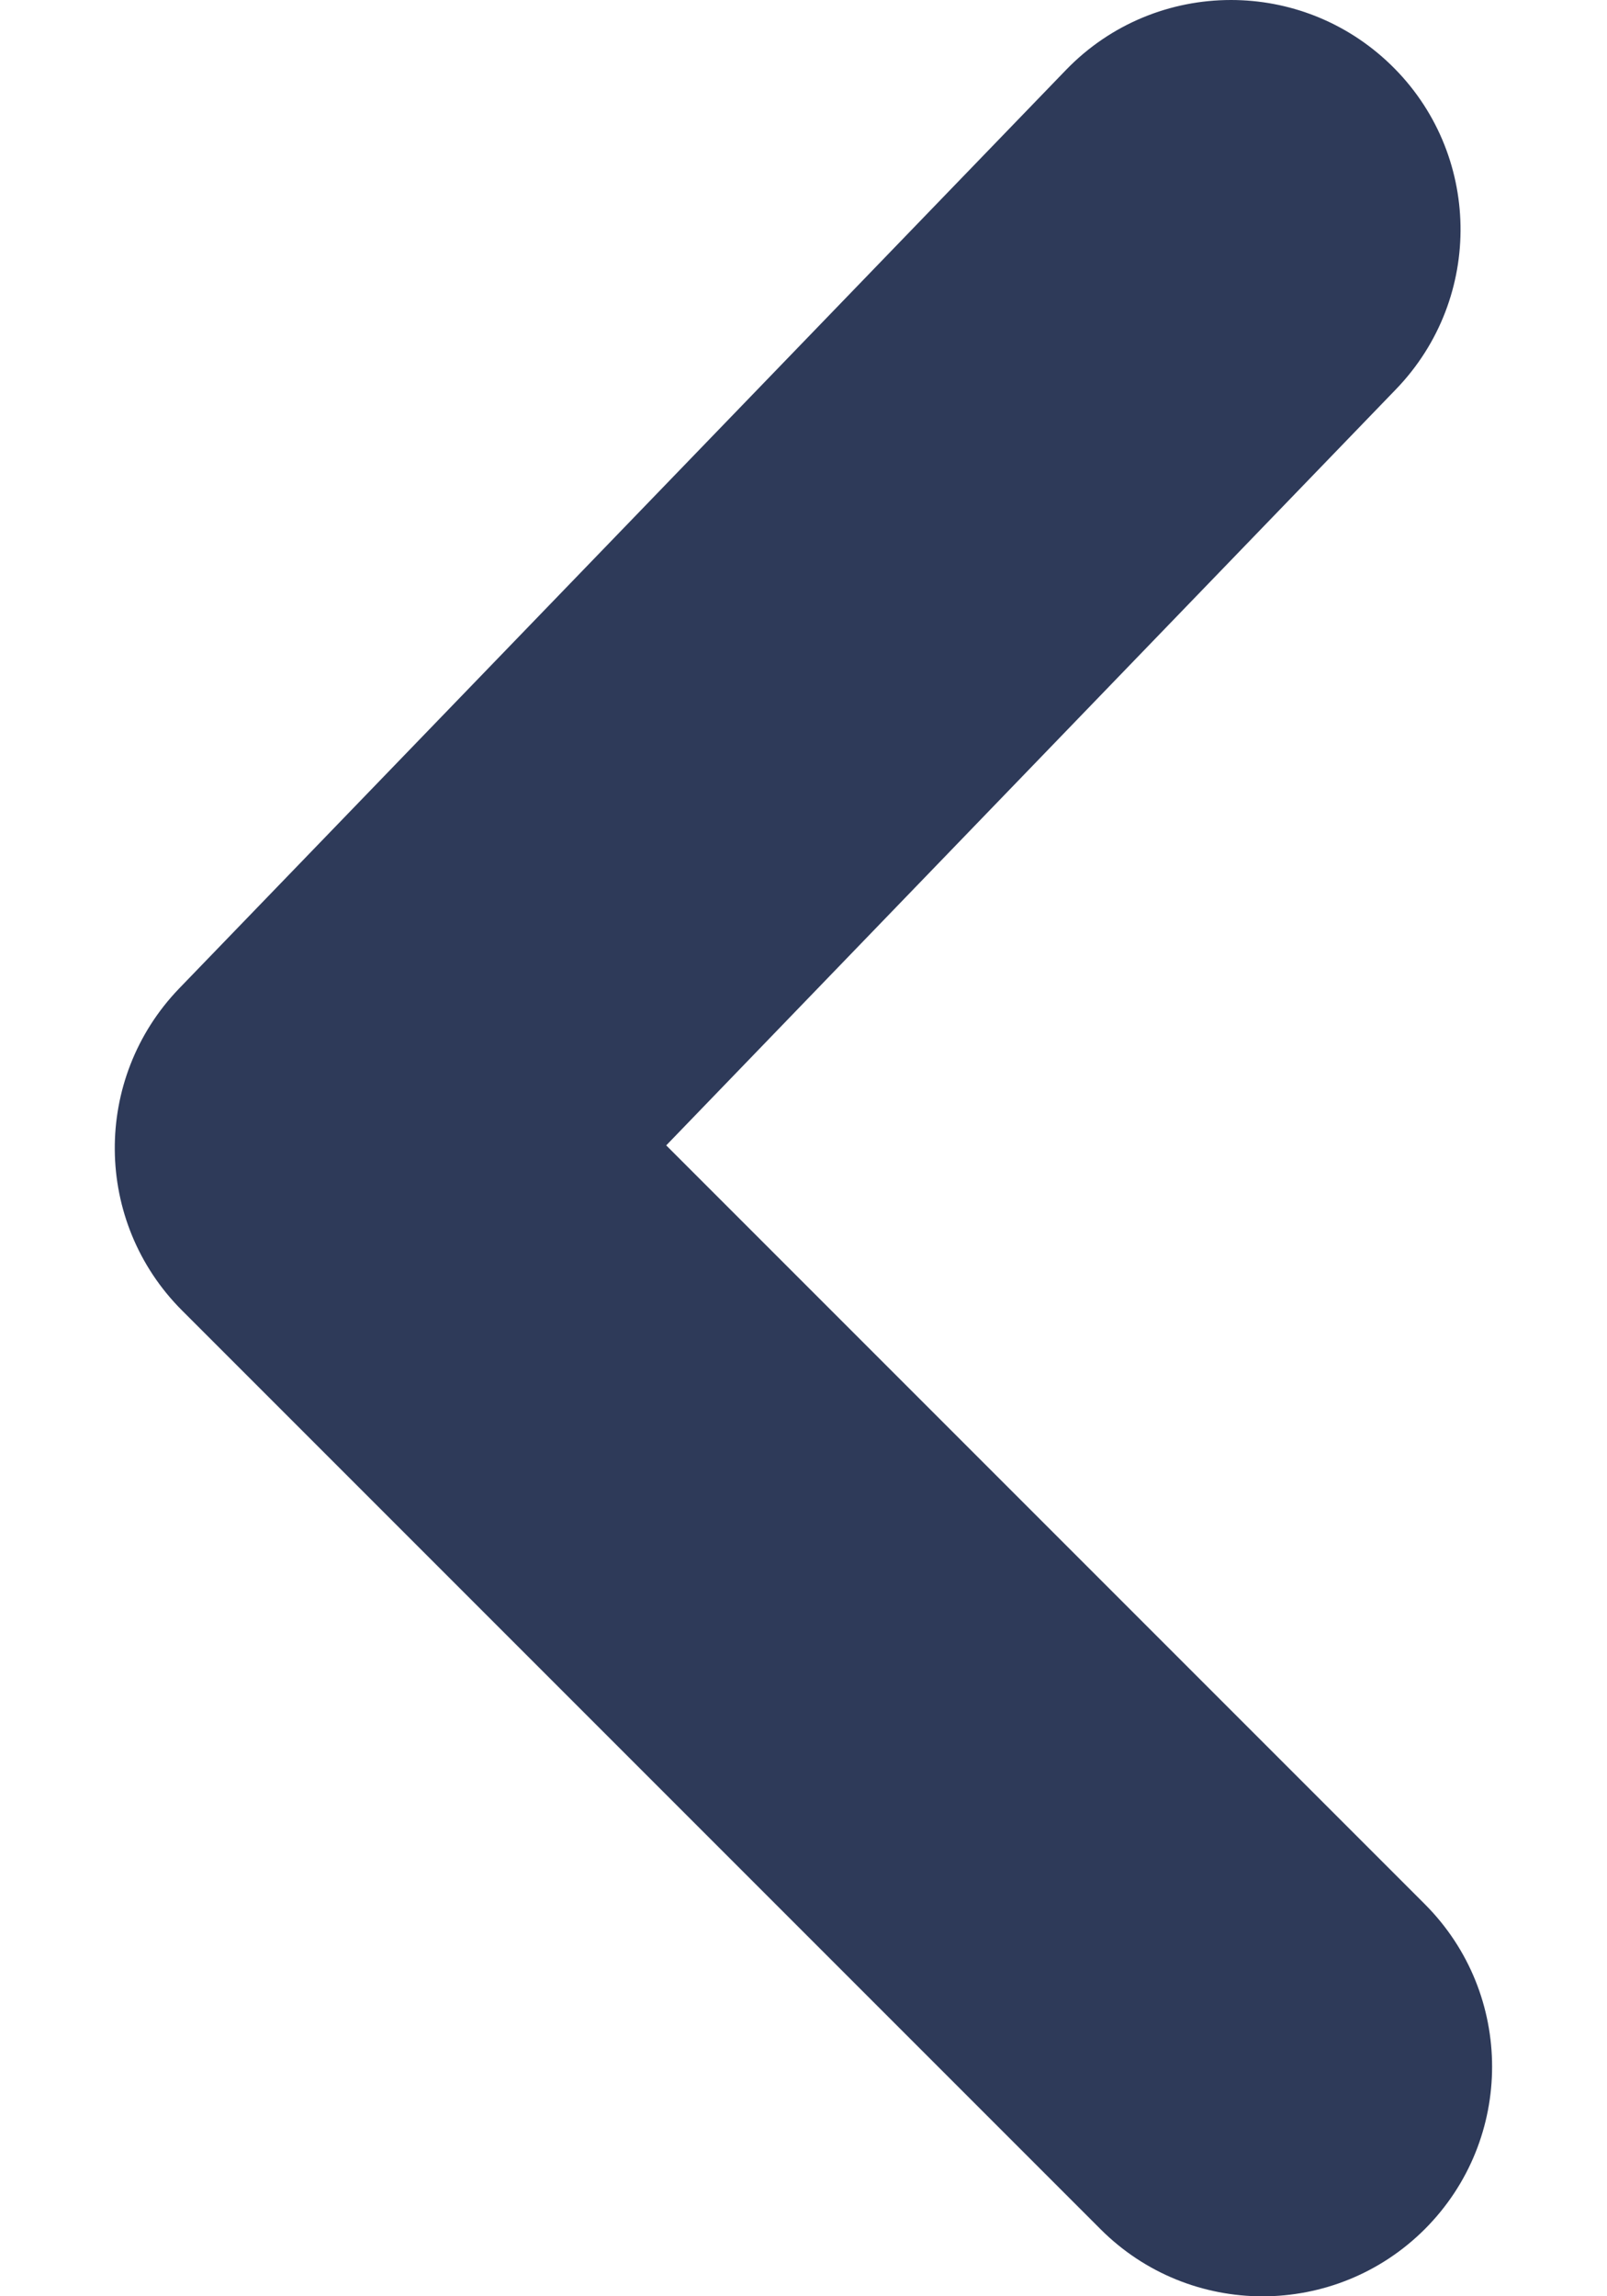 <svg width="7" height="10" viewBox="0 0 7 10" fill="none" xmlns="http://www.w3.org/2000/svg">
<path fill-rule="evenodd" clip-rule="evenodd" d="M5.362 1.90735e-06C5.1 1.90735e-06 4.839 0.102 4.643 0.305L0.78 4.305C0.402 4.698 0.407 5.321 0.793 5.707L4.793 9.707C5.183 10.098 5.816 10.098 6.207 9.707C6.597 9.316 6.597 8.684 6.207 8.293L2.902 4.988L6.081 1.695C6.465 1.297 6.454 0.664 6.057 0.281C5.862 0.093 5.612 1.90735e-06 5.362 1.90735e-06Z" fill="#2E3A59"/>
</svg>
